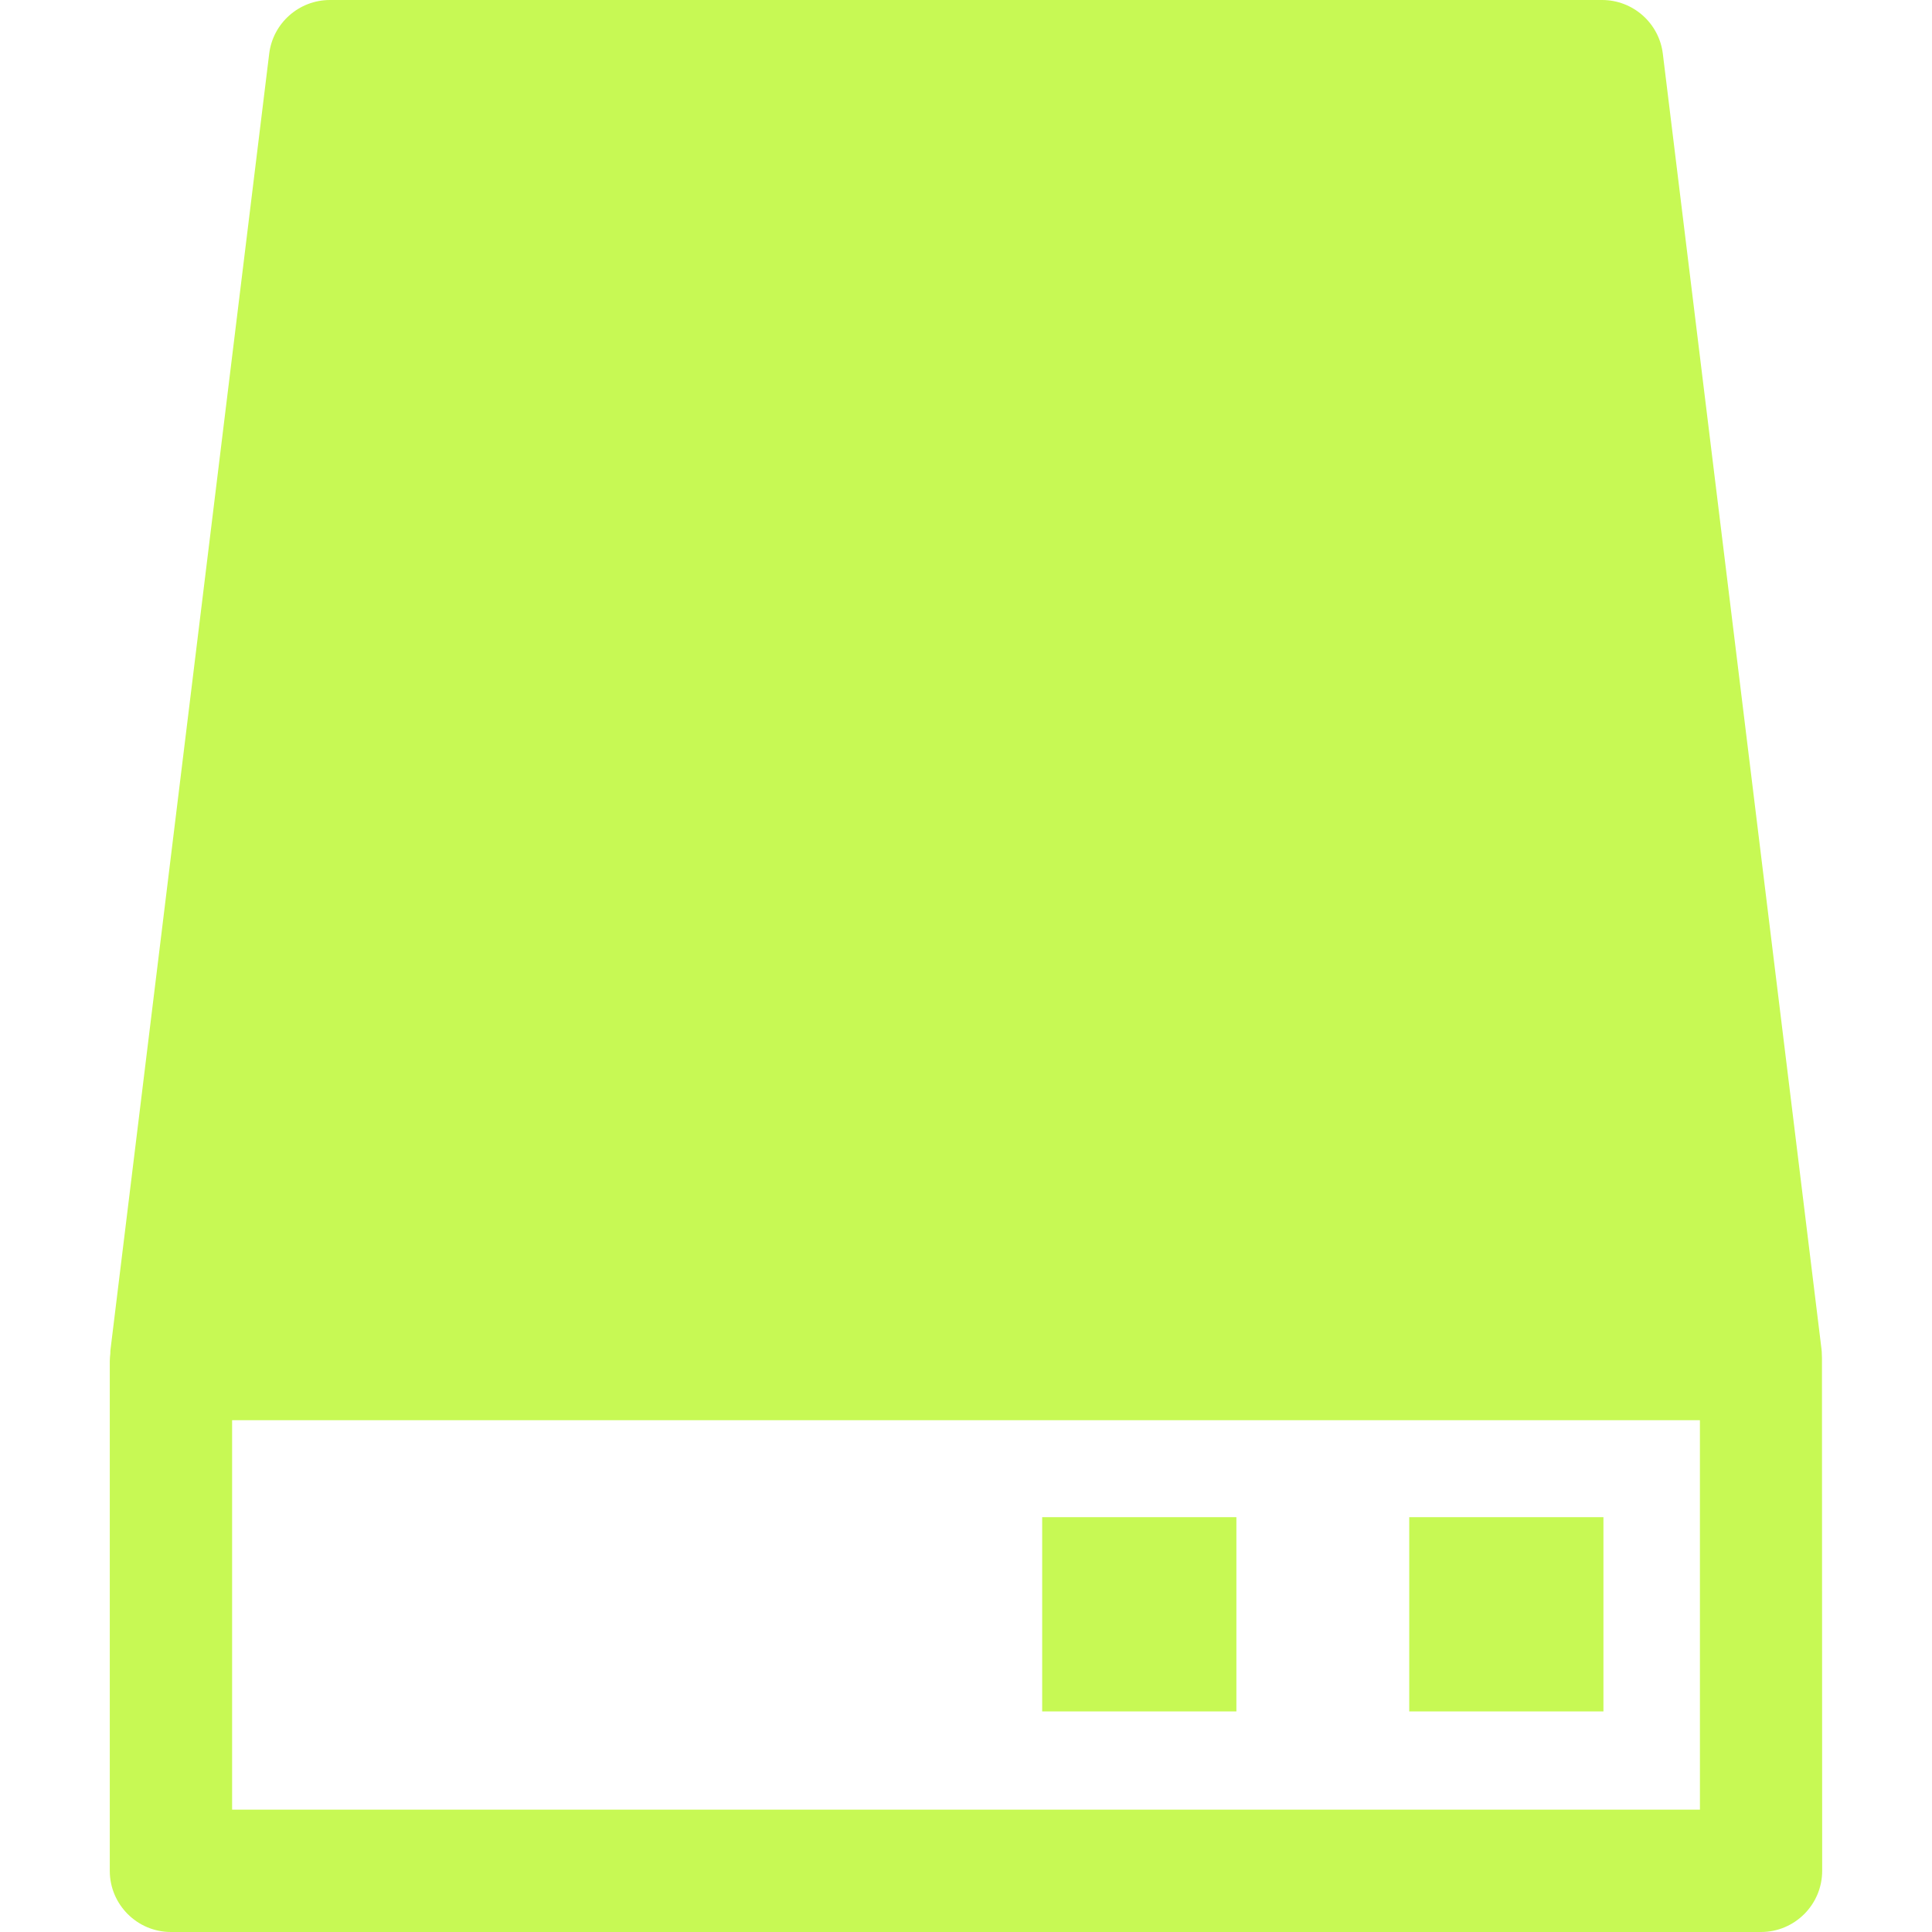 <?xml version="1.0" encoding="iso-8859-1"?>
<!-- Generator: Adobe Illustrator 16.0.0, SVG Export Plug-In . SVG Version: 6.00 Build 0)  -->
<!DOCTYPE svg PUBLIC "-//W3C//DTD SVG 1.1//EN" "http://www.w3.org/Graphics/SVG/1.1/DTD/svg11.dtd">
<svg version="1.1" id="Capa_1" fill="#c7f954" xmlns="http://www.w3.org/2000/svg" xmlns:xlink="http://www.w3.org/1999/xlink" x="0px" y="0px"
	 width="92.957px" height="92.957px" viewBox="0 0 92.957 92.957" style="enable-background:new 0 0 92.957 92.957;"
	 xml:space="preserve">
<g>
	<g>
		<path d="M87.663,65.35c0-0.035-0.004-0.146-0.007-0.182c0-0.081-0.004-0.162-0.014-0.243L80.006,2.586
			C79.827,1.111,78.57,0,77.084,0h-61.21c-1.486,0-2.742,1.111-2.922,2.585L5.318,64.924c-0.01,0.081-0.01,0.115-0.01,0.197
			l-0.017,0.182c-0.006,0.061-0.009,0.121-0.009,0.182v24.529c0,1.623,1.32,2.943,2.942,2.943h76.507
			c1.623,0,2.942-1.32,2.942-2.943L87.663,65.35z M81.791,87.07H11.168V68.333H81.79L81.791,87.07L81.791,87.07z"/>
		<rect x="50.144" y="72.998" width="9.344" height="9.346"/>
		<rect x="67.804" y="72.998" width="9.344" height="9.346"/>
	</g>
</g>
<g>
</g>
<g>
</g>
<g>
</g>
<g>
</g>
<g>
</g>
<g>
</g>
<g>
</g>
<g>
</g>
<g>
</g>
<g>
</g>
<g>
</g>
<g>
</g>
<g>
</g>
<g>
</g>
<g>
</g>
</svg>
